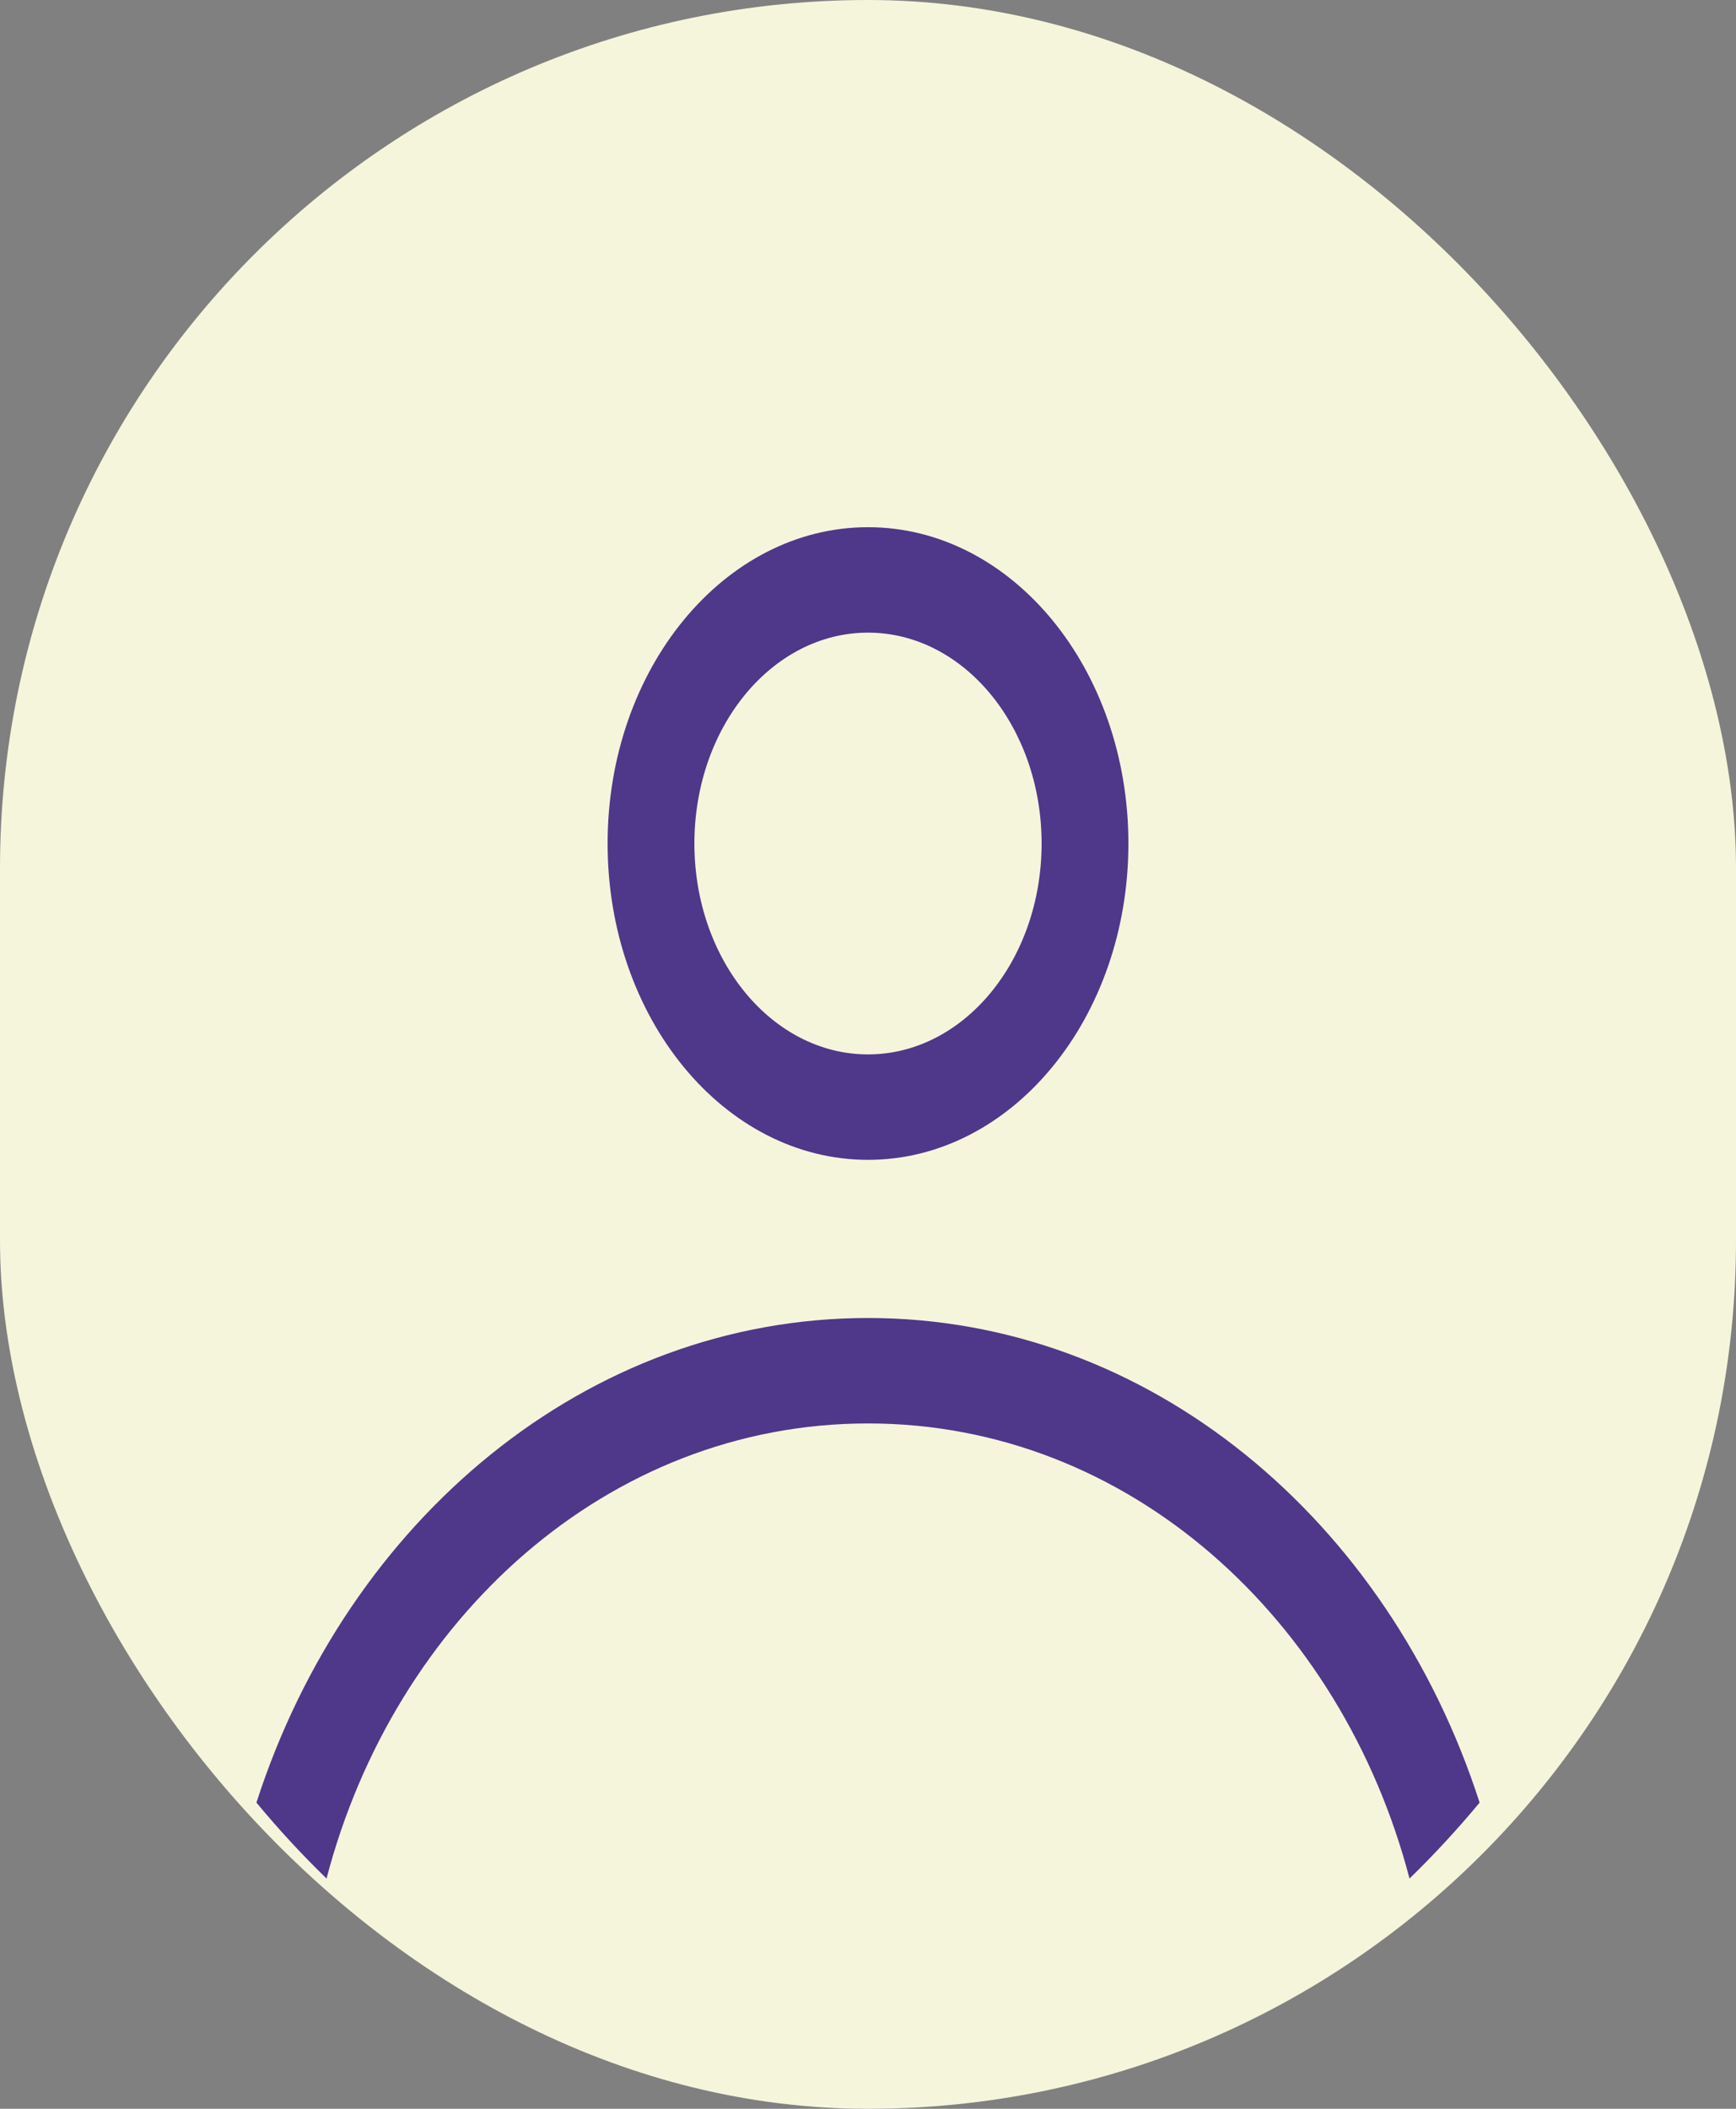 <svg width="42" height="51" viewBox="0 0 42 51" fill="none" xmlns="http://www.w3.org/2000/svg">
<rect x="0" y="0" width="42" height="51" fill="#808080" stroke="none"/>
<rect width="42" height="51" rx="21" fill="#F5F5DC"/>
<path fill-rule="evenodd" clip-rule="evenodd" d="M27.3 20.4C27.3 24.625 24.48 28.05 21 28.05C17.521 28.05 14.7 24.625 14.7 20.4C14.7 16.175 17.521 12.75 21 12.75C24.48 12.75 27.3 16.175 27.3 20.4ZM25.2 20.4C25.2 23.217 23.32 25.5 21 25.5C18.681 25.5 16.8 23.217 16.8 20.4C16.8 17.583 18.681 15.3 21 15.3C23.32 15.3 25.2 17.583 25.2 20.4Z" fill="#4F378A"/>
<path d="M21 31.875C14.202 31.875 8.41 36.756 6.204 43.595C6.741 44.243 7.307 44.856 7.9 45.431C9.543 39.152 14.697 34.425 21 34.425C27.304 34.425 32.458 39.152 34.101 45.431C34.693 44.856 35.259 44.243 35.797 43.595C33.59 36.756 27.798 31.875 21 31.875Z" fill="#4F378A"/>
</svg>
